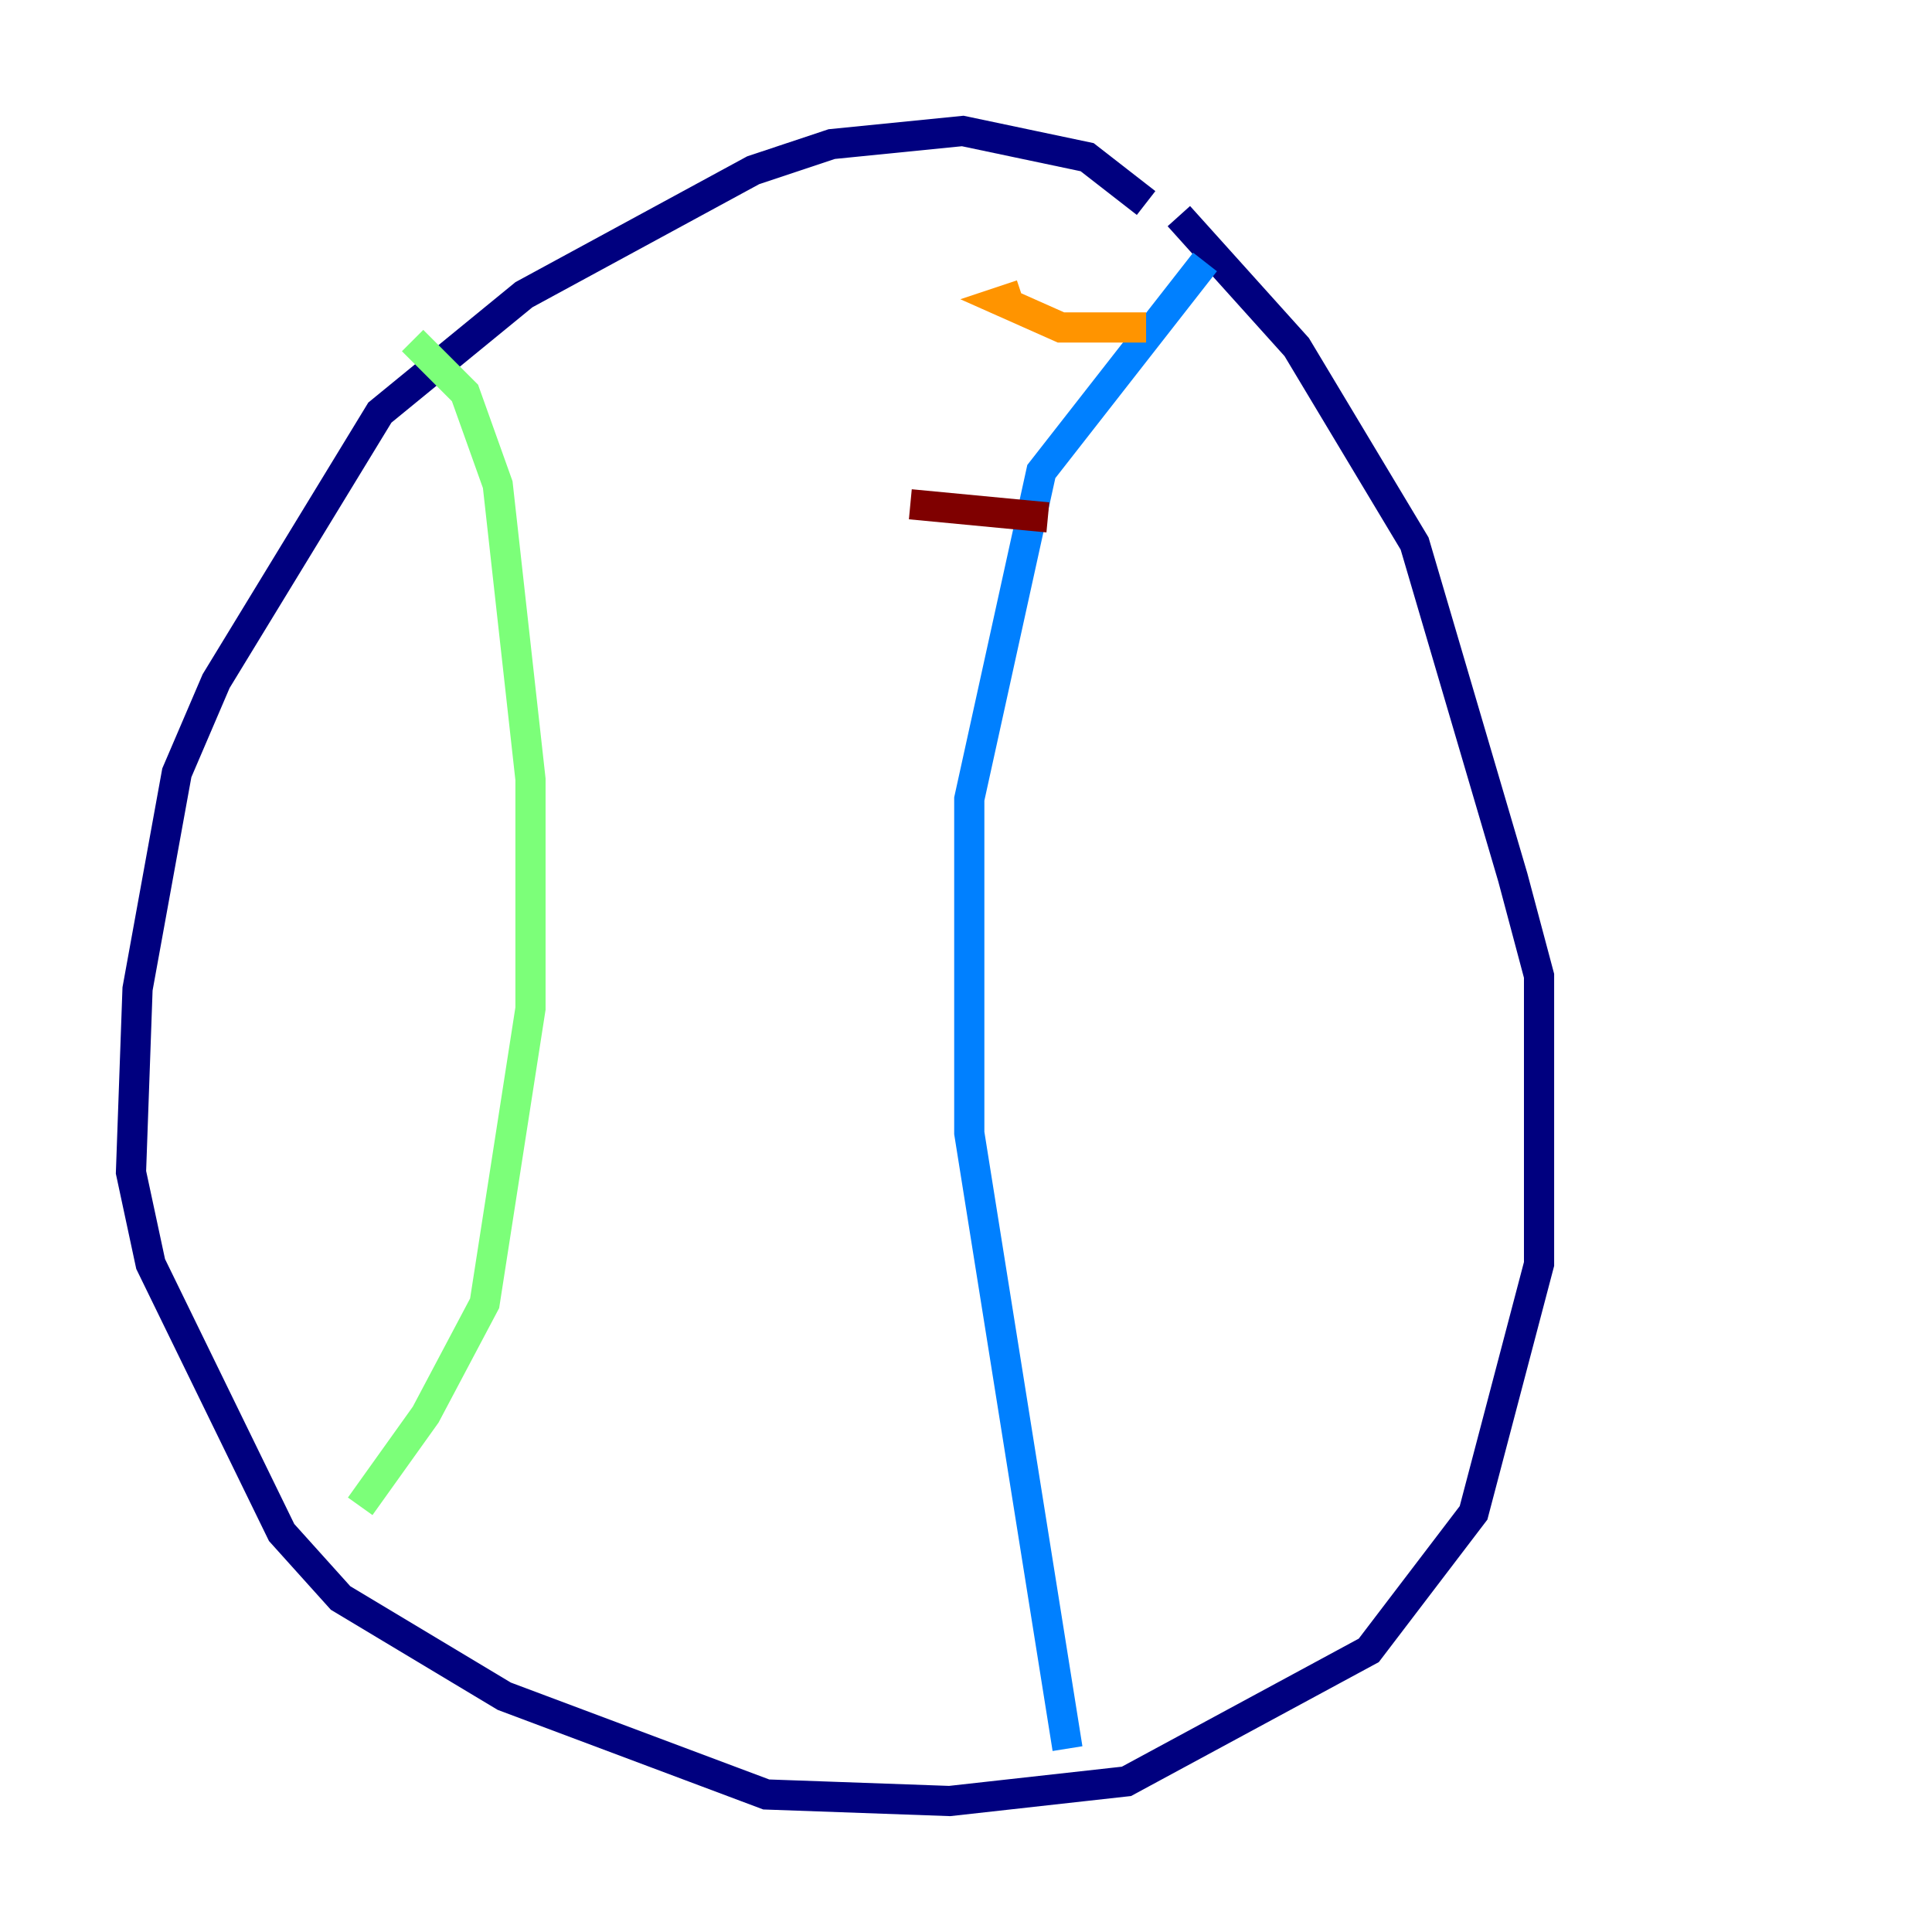 <?xml version="1.0" encoding="utf-8" ?>
<svg baseProfile="tiny" height="128" version="1.2" viewBox="0,0,128,128" width="128" xmlns="http://www.w3.org/2000/svg" xmlns:ev="http://www.w3.org/2001/xml-events" xmlns:xlink="http://www.w3.org/1999/xlink"><defs /><polyline fill="none" points="75.932,13.451 72.027,10.414 63.783,8.678 55.105,9.546 49.898,11.281 34.712,19.525 25.166,27.336 14.319,45.125 11.715,51.2 9.112,65.519 8.678,77.668 9.98,83.742 18.658,101.532 22.563,105.871 33.41,112.38 50.766,118.888 62.915,119.322 74.63,118.02 90.685,109.342 97.627,100.231 101.966,83.742 101.966,64.651 100.231,58.142 93.722,36.014 85.912,22.997 78.102,14.319" stroke="#00007f" stroke-width="2" /><polyline fill="none" points="79.837,17.356 68.99,31.241 64.217,52.936 64.217,75.064 70.725,115.851" stroke="#0080ff" stroke-width="2" /><polyline fill="none" points="27.336,22.563 30.807,26.034 32.976,32.108 35.146,51.634 35.146,66.82 32.108,86.346 28.203,93.722 23.864,99.797" stroke="#7cff79" stroke-width="2" /><polyline fill="none" points="67.688,19.525 66.386,19.959 70.291,21.695 75.932,21.695" stroke="#ff9400" stroke-width="2" /><polyline fill="none" points="60.312,33.41 69.424,34.278" stroke="#7f0000" stroke-width="2" /></svg>